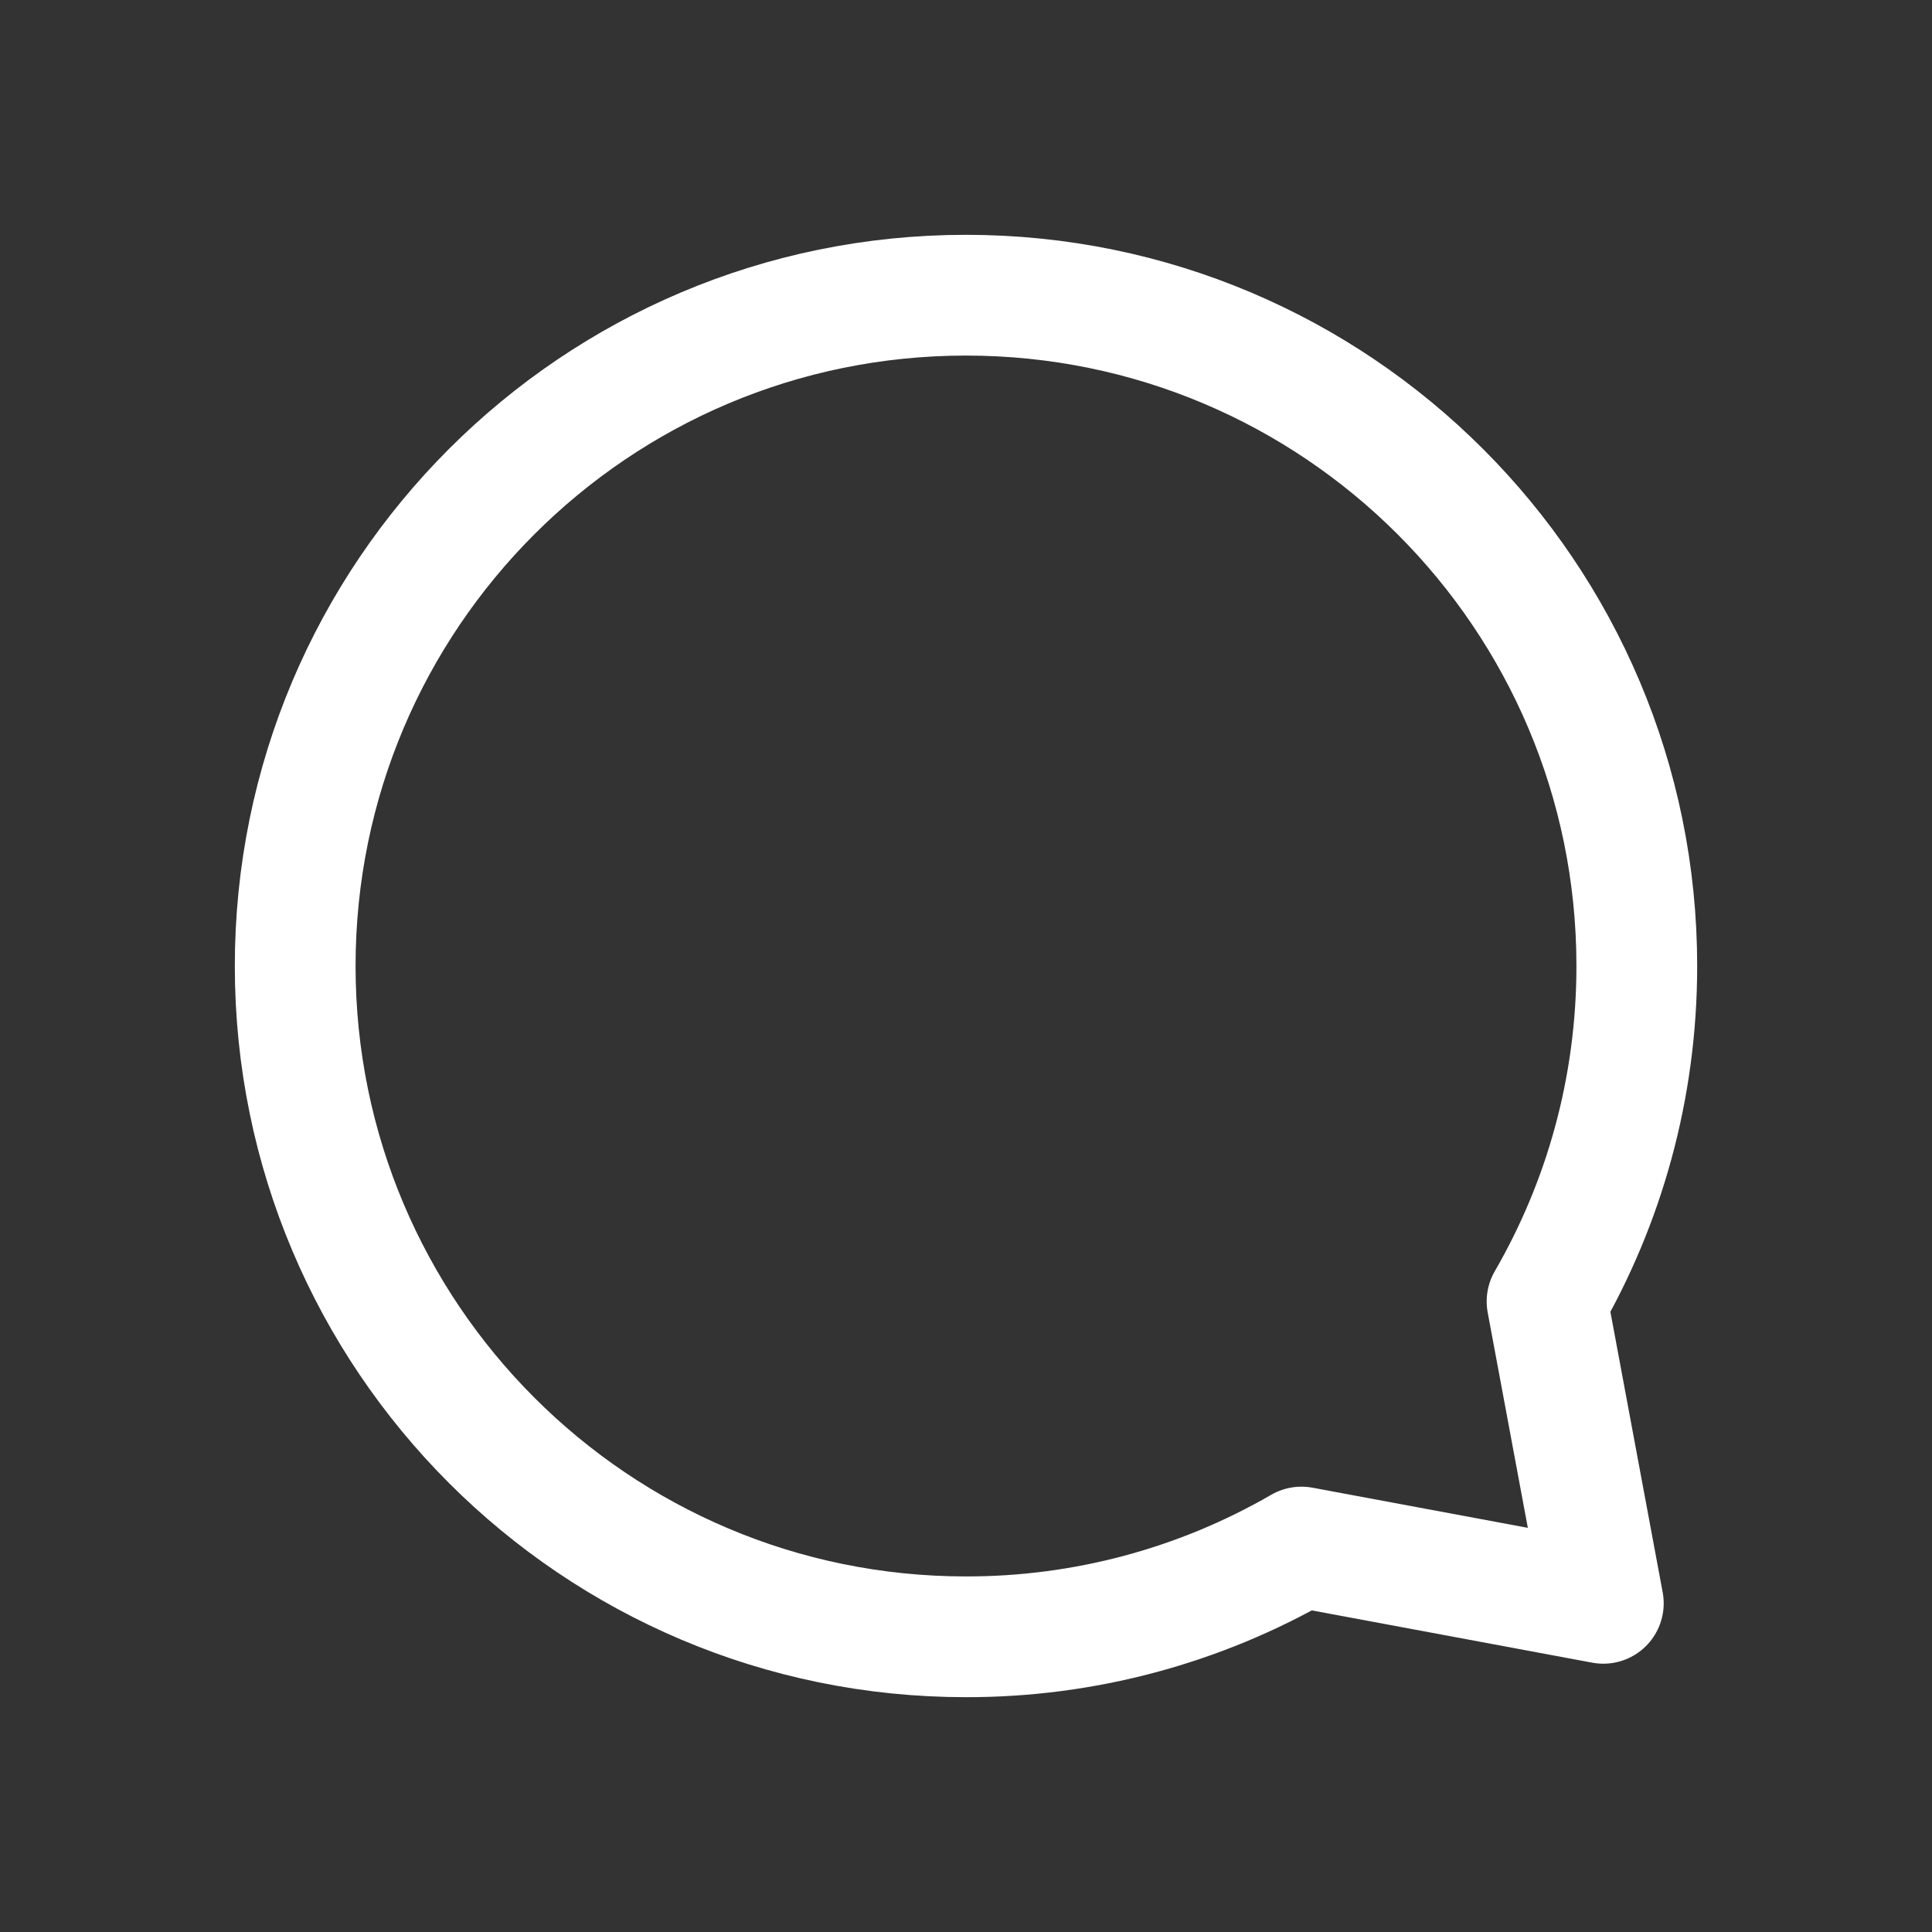 <svg width="24" height="24" viewBox="0 0 24 24" fill="none" xmlns="http://www.w3.org/2000/svg">
<rect x="0" y="0" width="24" height="24" fill="#333333" stroke="none"/>
<path d="M12 20.333C7.397 20.333 3.667 16.602 3.667 12C3.667 7.397 7.397 3.667 12 3.667C16.602 3.667 20.333 7.397 20.333 12C20.333 13.518 19.927 14.942 19.218 16.167L19.917 19.917L16.167 19.218C14.9 19.951 13.463 20.335 12 20.333V20.333Z" stroke="white" stroke-width="1.5" stroke-linecap="round" stroke-linejoin="round"/>
</svg>
